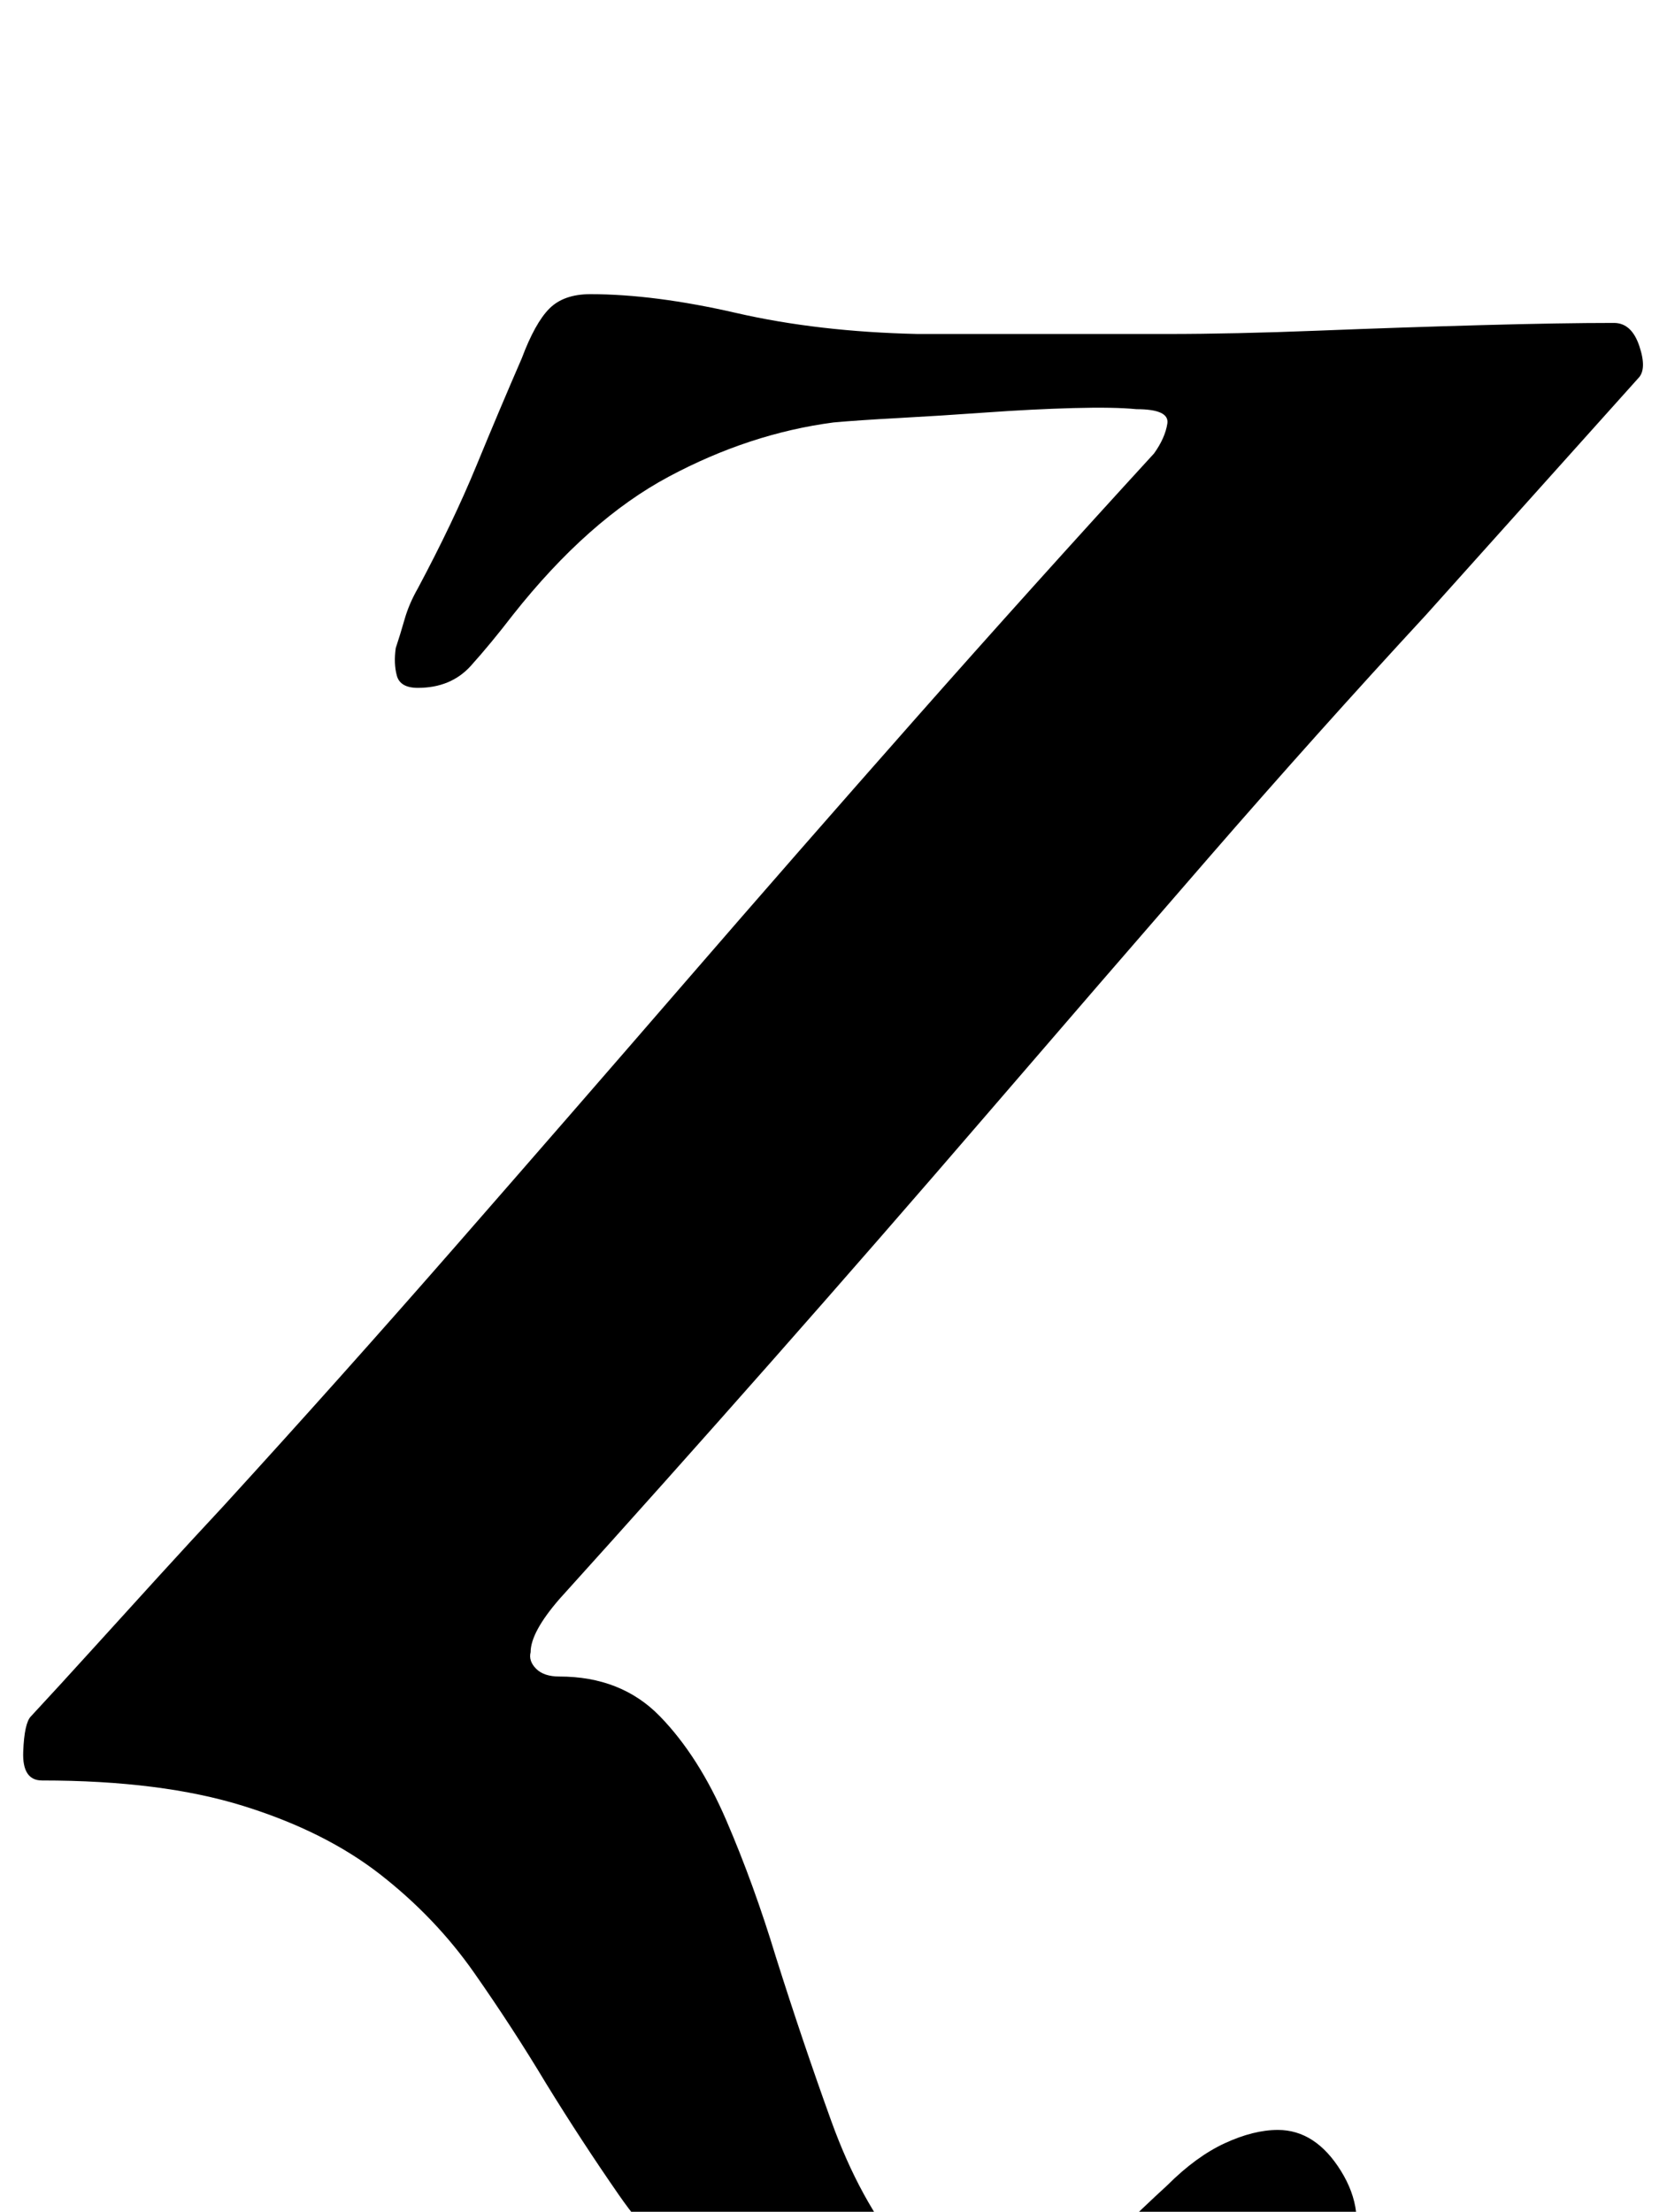 <?xml version="1.0" standalone="no"?>
<!DOCTYPE svg PUBLIC "-//W3C//DTD SVG 1.1//EN" "http://www.w3.org/Graphics/SVG/1.1/DTD/svg11.dtd" >
<svg xmlns="http://www.w3.org/2000/svg" xmlns:xlink="http://www.w3.org/1999/xlink" version="1.1" viewBox="-45 0 754 1000">
  <g transform="matrix(1 0 0 -1 0 800)">
   <path fill="currentColor"
d="M431 -279q-55 0 -92 11.5t-62 31t-42 44t-33 50.5q-15 25 -32.5 50t-42.5 44.5t-62 31t-91 11.5q-9 0 -8.5 13t3.5 16q13 14 27.5 30t30 33t29.5 32q53 58 105 117.5t103.5 119t104.5 119.5t108 120q5 7 6 13.5t-14 6.5q-10 1 -28.5 0.5t-39.5 -2t-39.5 -2.5t-29.5 -2
q-38 -5 -74.5 -24.5t-70.5 -62.5q-10 -13 -19 -23t-24 -10q-8 0 -9.5 5.5t-0.5 12.5q2 6 4 13t6 14q16 30 26.5 55.5t20.5 48.5q6 16 12.5 22.5t18.5 6.5q29 0 66 -8.5t82 -9.5h57h56q30 0 68 1.5t74 2.5t60 1q8 0 11.5 -10.5t-0.5 -14.5l-96 -107q-49 -53 -98.5 -110
t-99 -114.5t-98.5 -113t-96 -107.5q-13 -15 -13 -24q-1 -4 2.5 -7.5t10.5 -3.5q28 0 45.5 -18t30 -47t22.5 -62q12 -38 25 -74t32.5 -59.5t51.5 -23.5q16 0 30 16t38 38q13 13 26 19t24 6q17 0 28.5 -18.5t4.5 -37.5q-9 -28 -44.5 -44t-90.5 -16z" />
  </g>

</svg>
